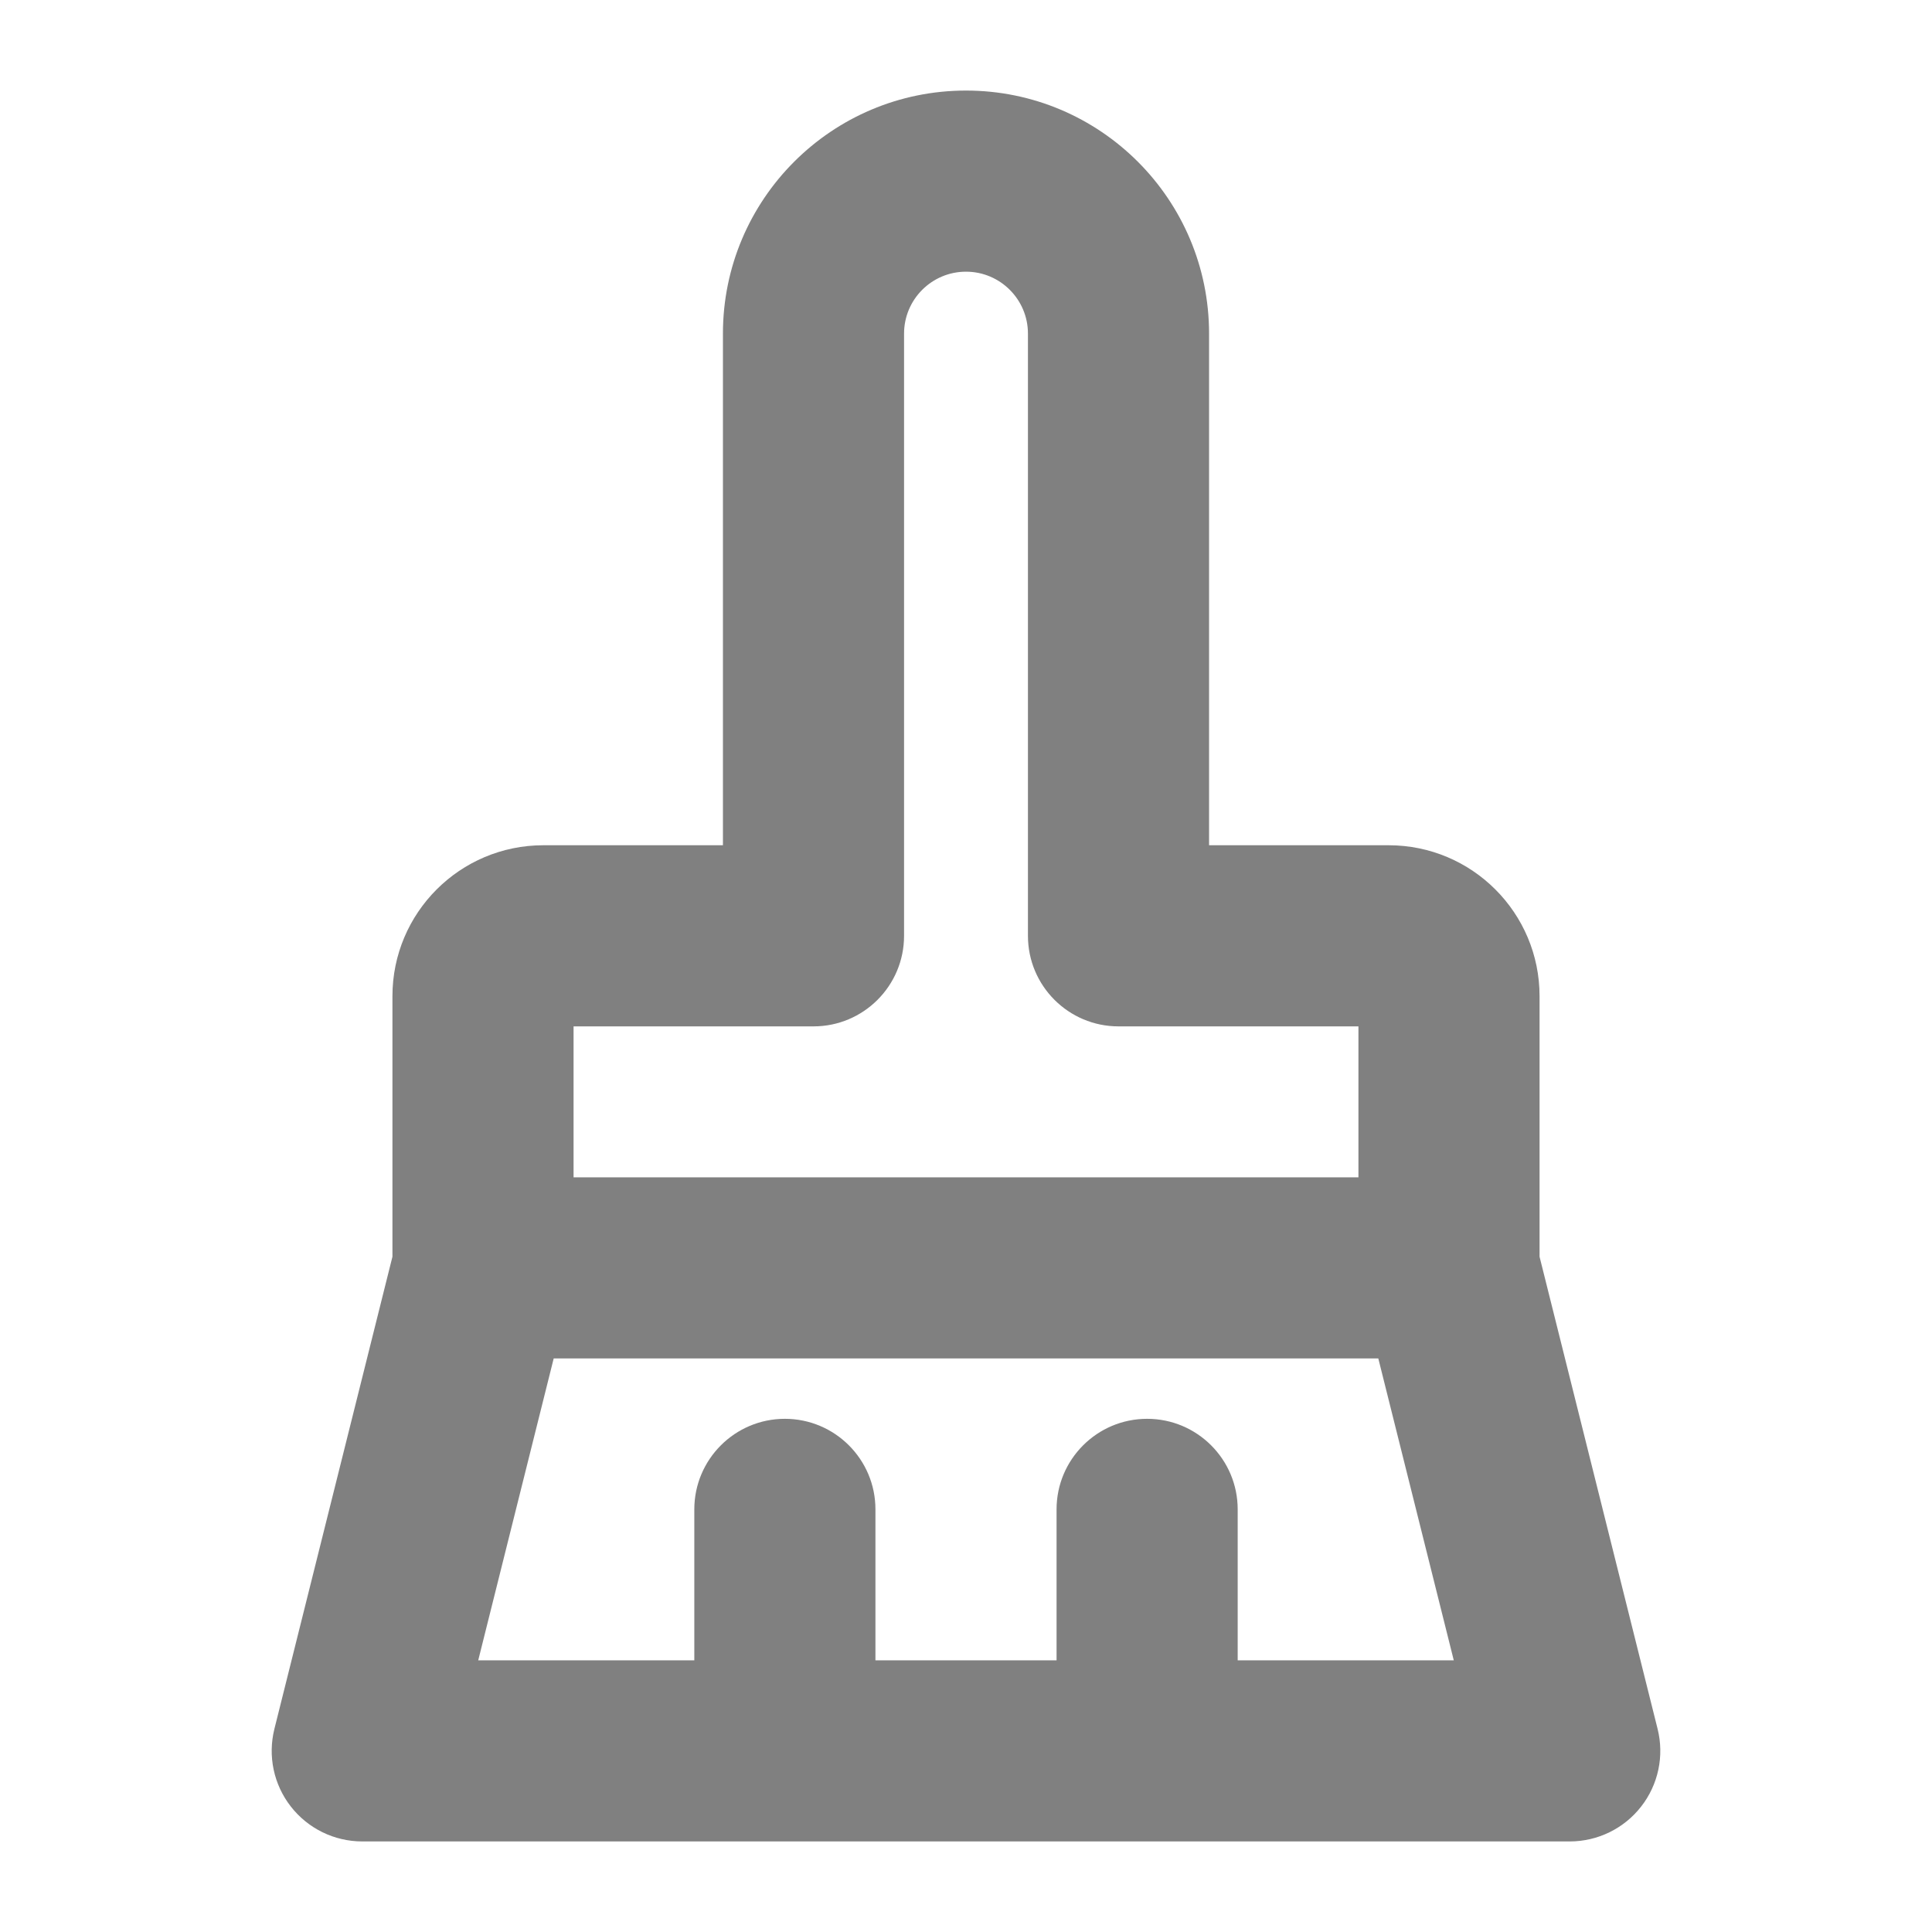 <svg width="32" height="32" viewBox="0 0 32 32" fill="none" xmlns="http://www.w3.org/2000/svg">
<path fill-rule="evenodd" clip-rule="evenodd" d="M6.5 20.815V16.5C6.5 15.119 7.619 14 9 14H11.974V5.526C11.974 3.303 13.776 1.5 16 1.5C18.224 1.5 20.026 3.303 20.026 5.526V14H23C24.381 14 25.5 15.119 25.5 16.5V20.815L27.455 28.636C27.567 29.084 27.467 29.559 27.182 29.923C26.898 30.287 26.462 30.5 26 30.5H6C5.538 30.5 5.102 30.287 4.818 29.923C4.533 29.559 4.433 29.084 4.545 28.636L6.5 20.815ZM14.974 5.526C14.974 4.96 15.433 4.5 16 4.5C16.567 4.5 17.026 4.96 17.026 5.526V15.5C17.026 16.328 17.698 17 18.526 17H22.5V19.5H9.5V17H13.474C14.302 17 14.974 16.328 14.974 15.5V5.526ZM20.5 27.5V25C20.5 24.172 19.828 23.5 19 23.5C18.172 23.5 17.5 24.172 17.5 25V27.5H14.5V25C14.5 24.172 13.828 23.5 13 23.5C12.172 23.5 11.5 24.172 11.5 25V27.5H7.921L9.171 22.5H22.829L24.079 27.5H20.5Z" fill="#808080"/>
</svg>
